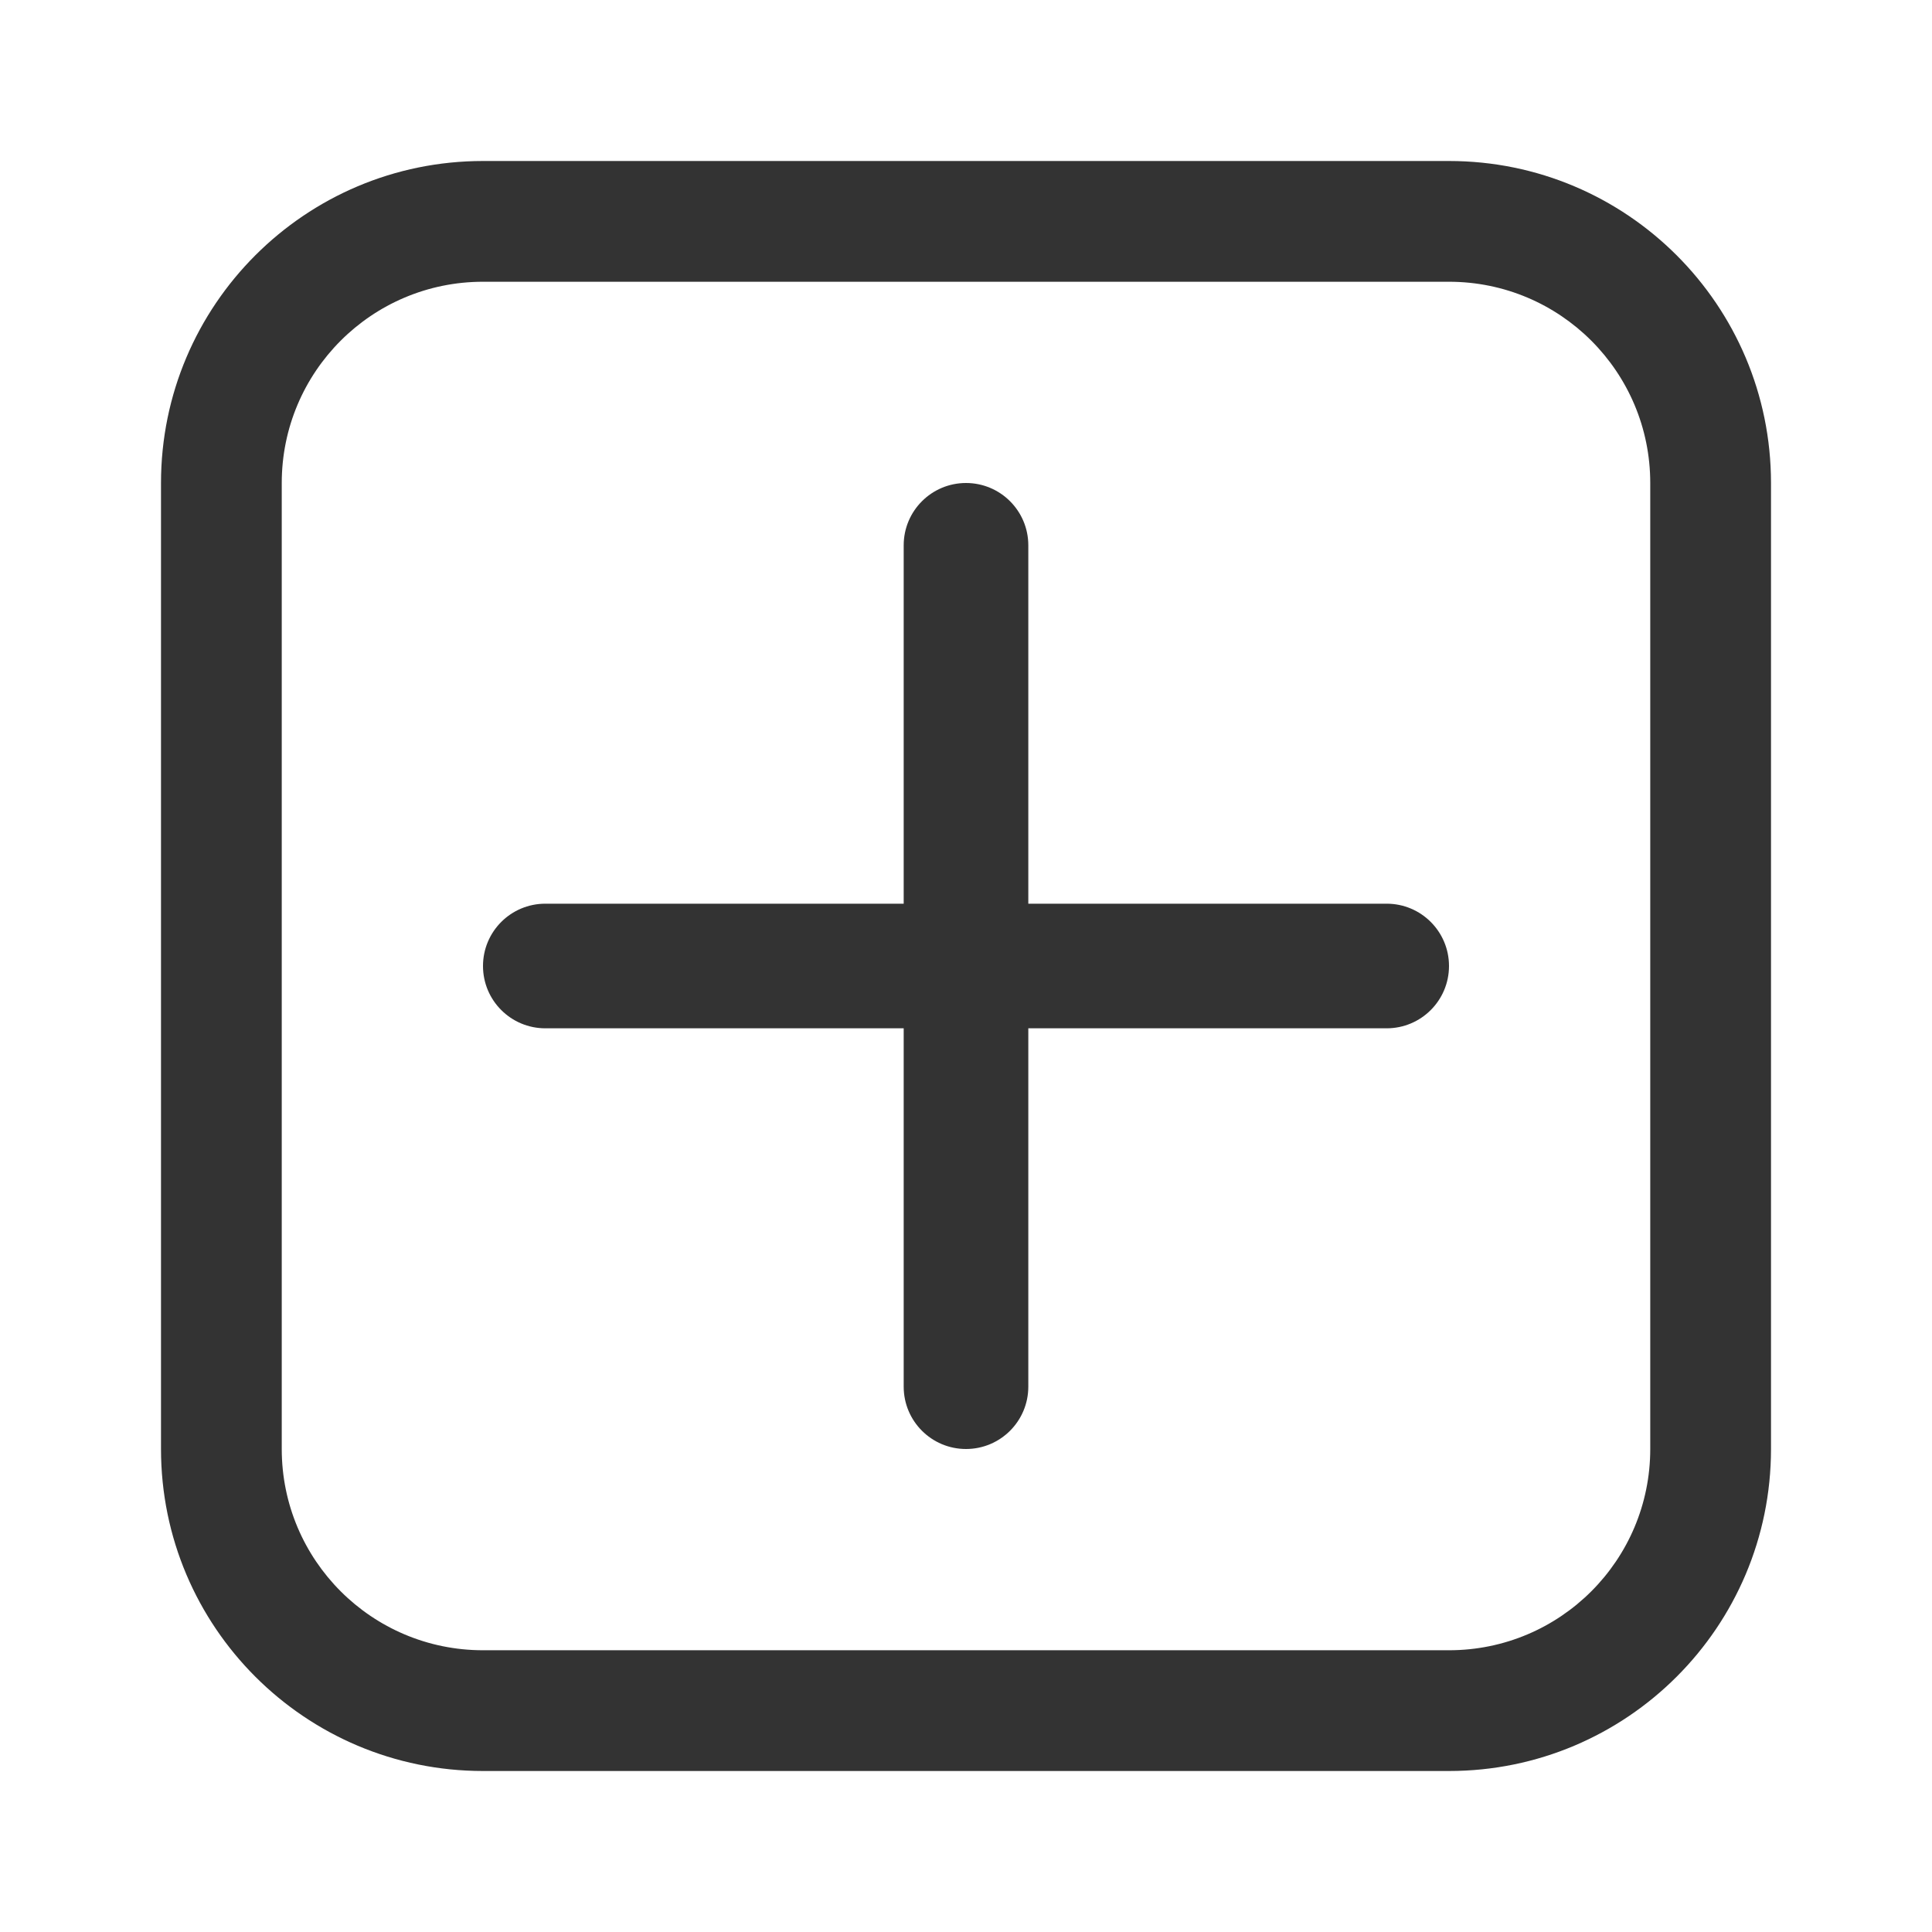 <svg width="24" height="24" viewBox="0 0 24 24" fill="none" xmlns="http://www.w3.org/2000/svg">
<path fill-rule="evenodd" clip-rule="evenodd" d="M18 3.5H6C4.619 3.5 3.5 4.619 3.5 6V18C3.5 19.381 4.619 20.5 6 20.5H18C19.381 20.5 20.5 19.381 20.5 18V6C20.5 4.619 19.381 3.5 18 3.5ZM6 2C3.791 2 2 3.791 2 6V18C2 20.209 3.791 22 6 22H18C20.209 22 22 20.209 22 18V6C22 3.791 20.209 2 18 2H6Z" fill="#333333"/>
<path fill-rule="evenodd" clip-rule="evenodd" d="M12 6C12.428 6 12.774 6.347 12.774 6.774V11.226H17.226C17.653 11.226 18 11.572 18 12C18 12.428 17.653 12.774 17.226 12.774H12.774V17.226C12.774 17.653 12.428 18 12 18C11.572 18 11.226 17.653 11.226 17.226V12.774H6.774C6.347 12.774 6 12.428 6 12C6 11.572 6.347 11.226 6.774 11.226H11.226V6.774C11.226 6.347 11.572 6 12 6Z" fill="#333333"/>
</svg>
